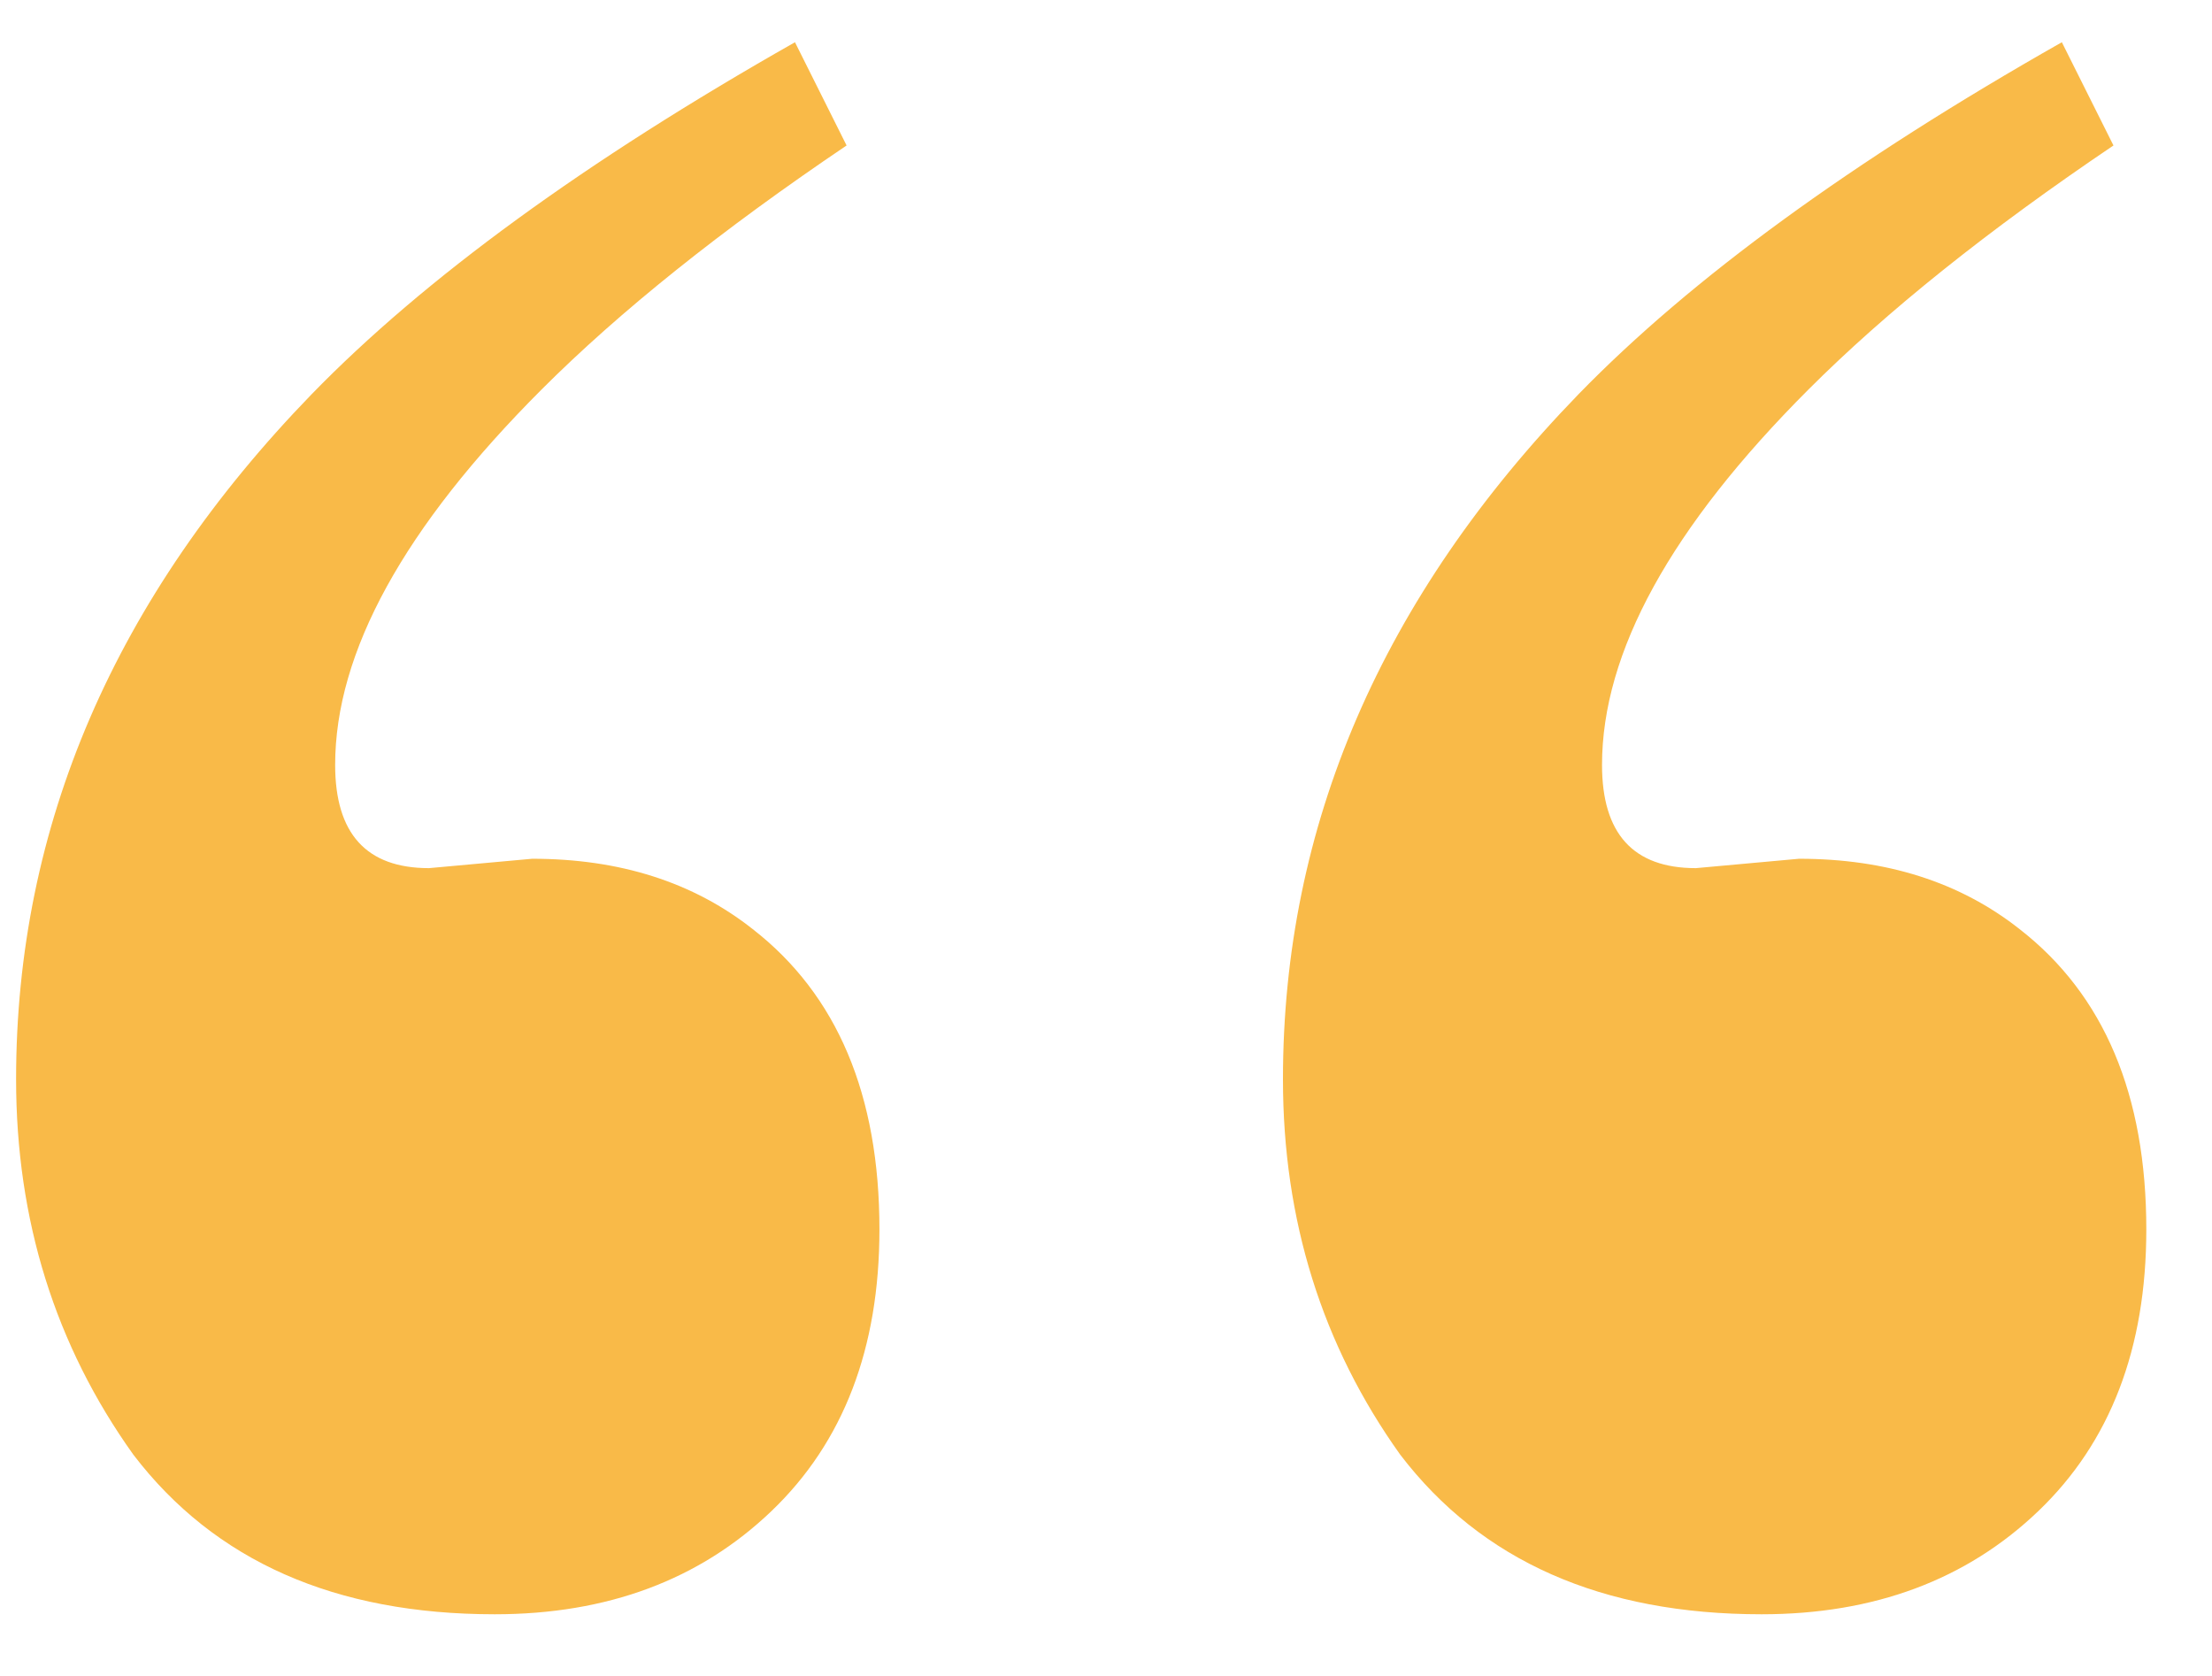 <svg width="33" height="25" viewBox="0 0 33 25" fill="none" xmlns="http://www.w3.org/2000/svg">
<path d="M11.86 0.63L12.63 2.17C10.763 3.43 9.247 4.643 8.08 5.81C6.027 7.863 5 9.73 5 11.41C5 12.437 5.467 12.95 6.4 12.95L7.94 12.81C9.247 12.81 10.343 13.16 11.23 13.86C12.49 14.84 13.12 16.333 13.12 18.34C13.12 20.113 12.583 21.513 11.51 22.54C10.437 23.567 9.06 24.08 7.38 24.08C5 24.08 3.203 23.287 1.99 21.7C0.823 20.067 0.24 18.2 0.24 16.1C0.24 12.32 1.71 8.913 4.65 5.88C6.33 4.153 8.733 2.403 11.86 0.63ZM30.76 0.63L31.53 2.17C29.663 3.43 28.147 4.643 26.98 5.81C24.927 7.863 23.9 9.73 23.9 11.41C23.9 12.437 24.367 12.95 25.3 12.95L26.84 12.81C28.147 12.81 29.243 13.16 30.13 13.86C31.39 14.84 32.02 16.333 32.02 18.34C32.02 20.113 31.483 21.513 30.41 22.54C29.337 23.567 27.96 24.08 26.28 24.08C23.9 24.08 22.103 23.287 20.89 21.7C19.723 20.067 19.14 18.2 19.14 16.1C19.14 12.32 20.61 8.913 23.55 5.88C25.23 4.153 27.633 2.403 30.76 0.63Z" fill="#F9BA48"/>
</svg>
